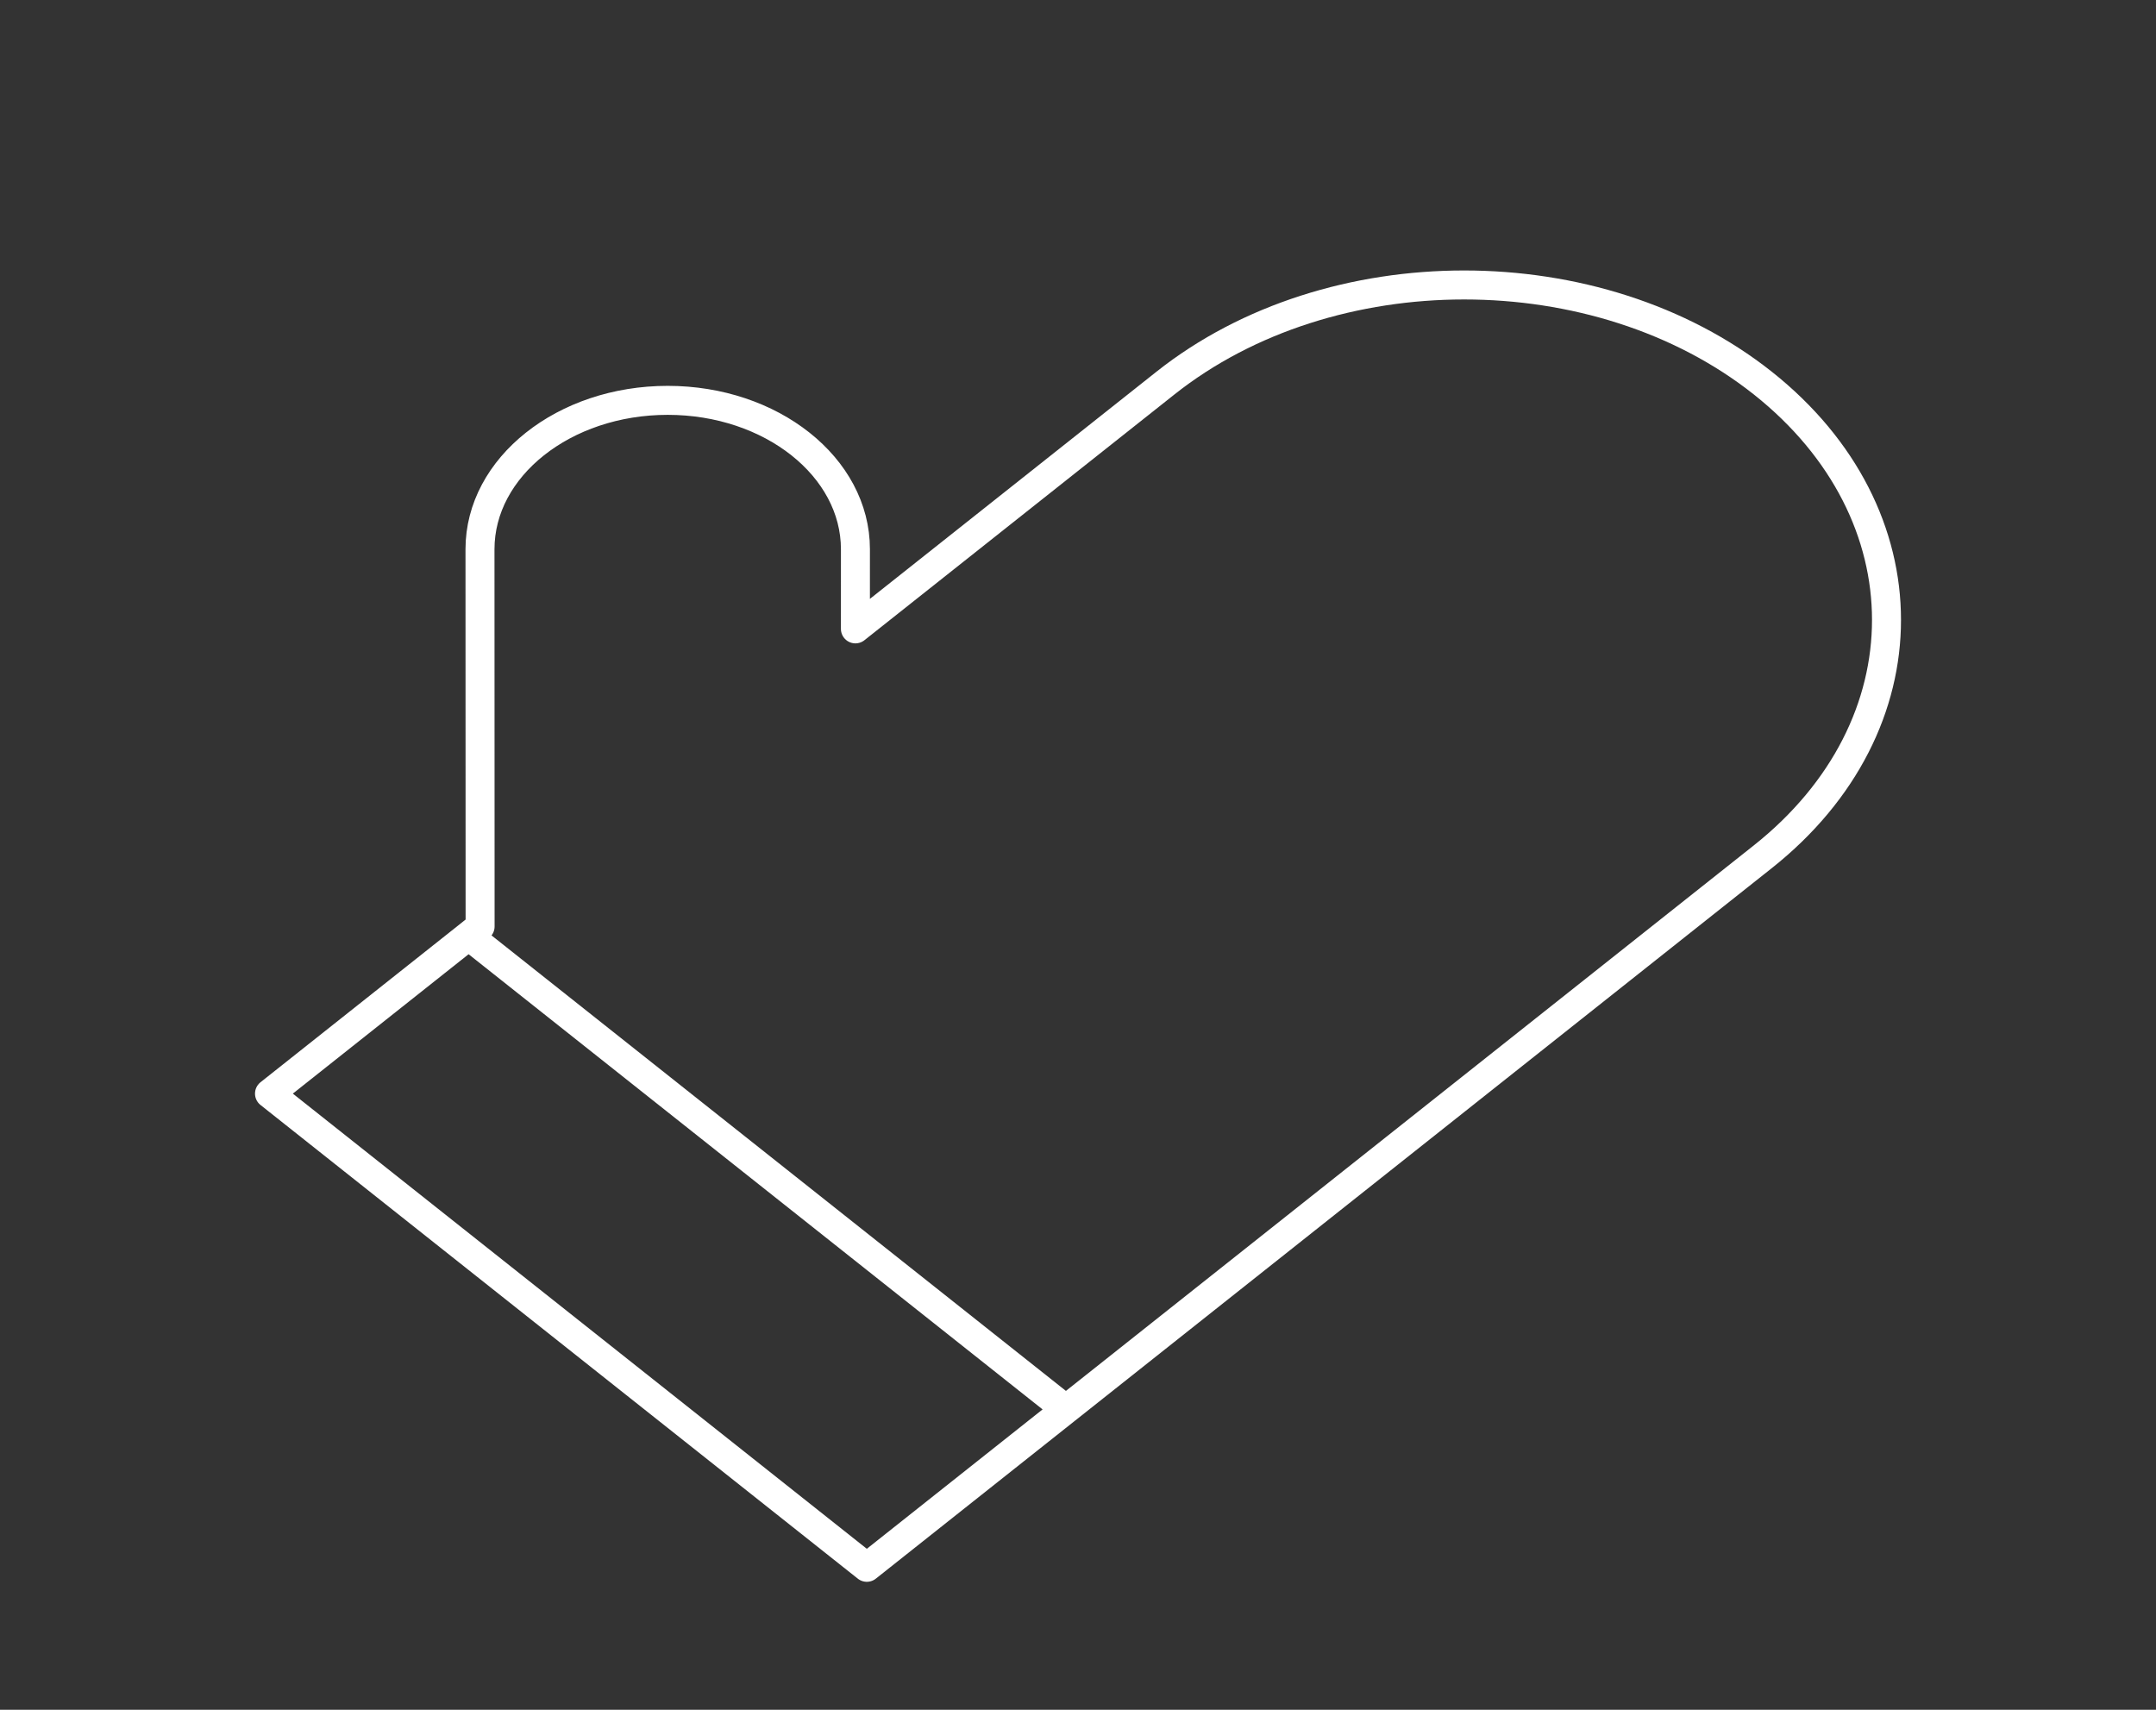 <svg width="116" height="92" viewBox="0 0 116 92" fill="none" xmlns="http://www.w3.org/2000/svg">
<rect x="0" y="0" width="116" height="92" fill="#333333" stroke="none"/>
<path d="M25.212 50.349L25.831 49.852L25.825 29.553C25.825 25.129 30.347 21.542 35.925 21.542C41.503 21.542 46.025 25.129 46.025 29.553L46.024 33.838L62.706 20.612C71.581 13.574 85.969 13.574 94.844 20.612C103.719 27.651 103.719 39.062 94.844 46.101L57.35 75.837M25.212 50.349L57.35 75.837M25.212 50.349L14.5 58.845L46.638 84.333L57.35 75.837" stroke="white" stroke-width="1.56" stroke-linejoin="round"/>
</svg>
